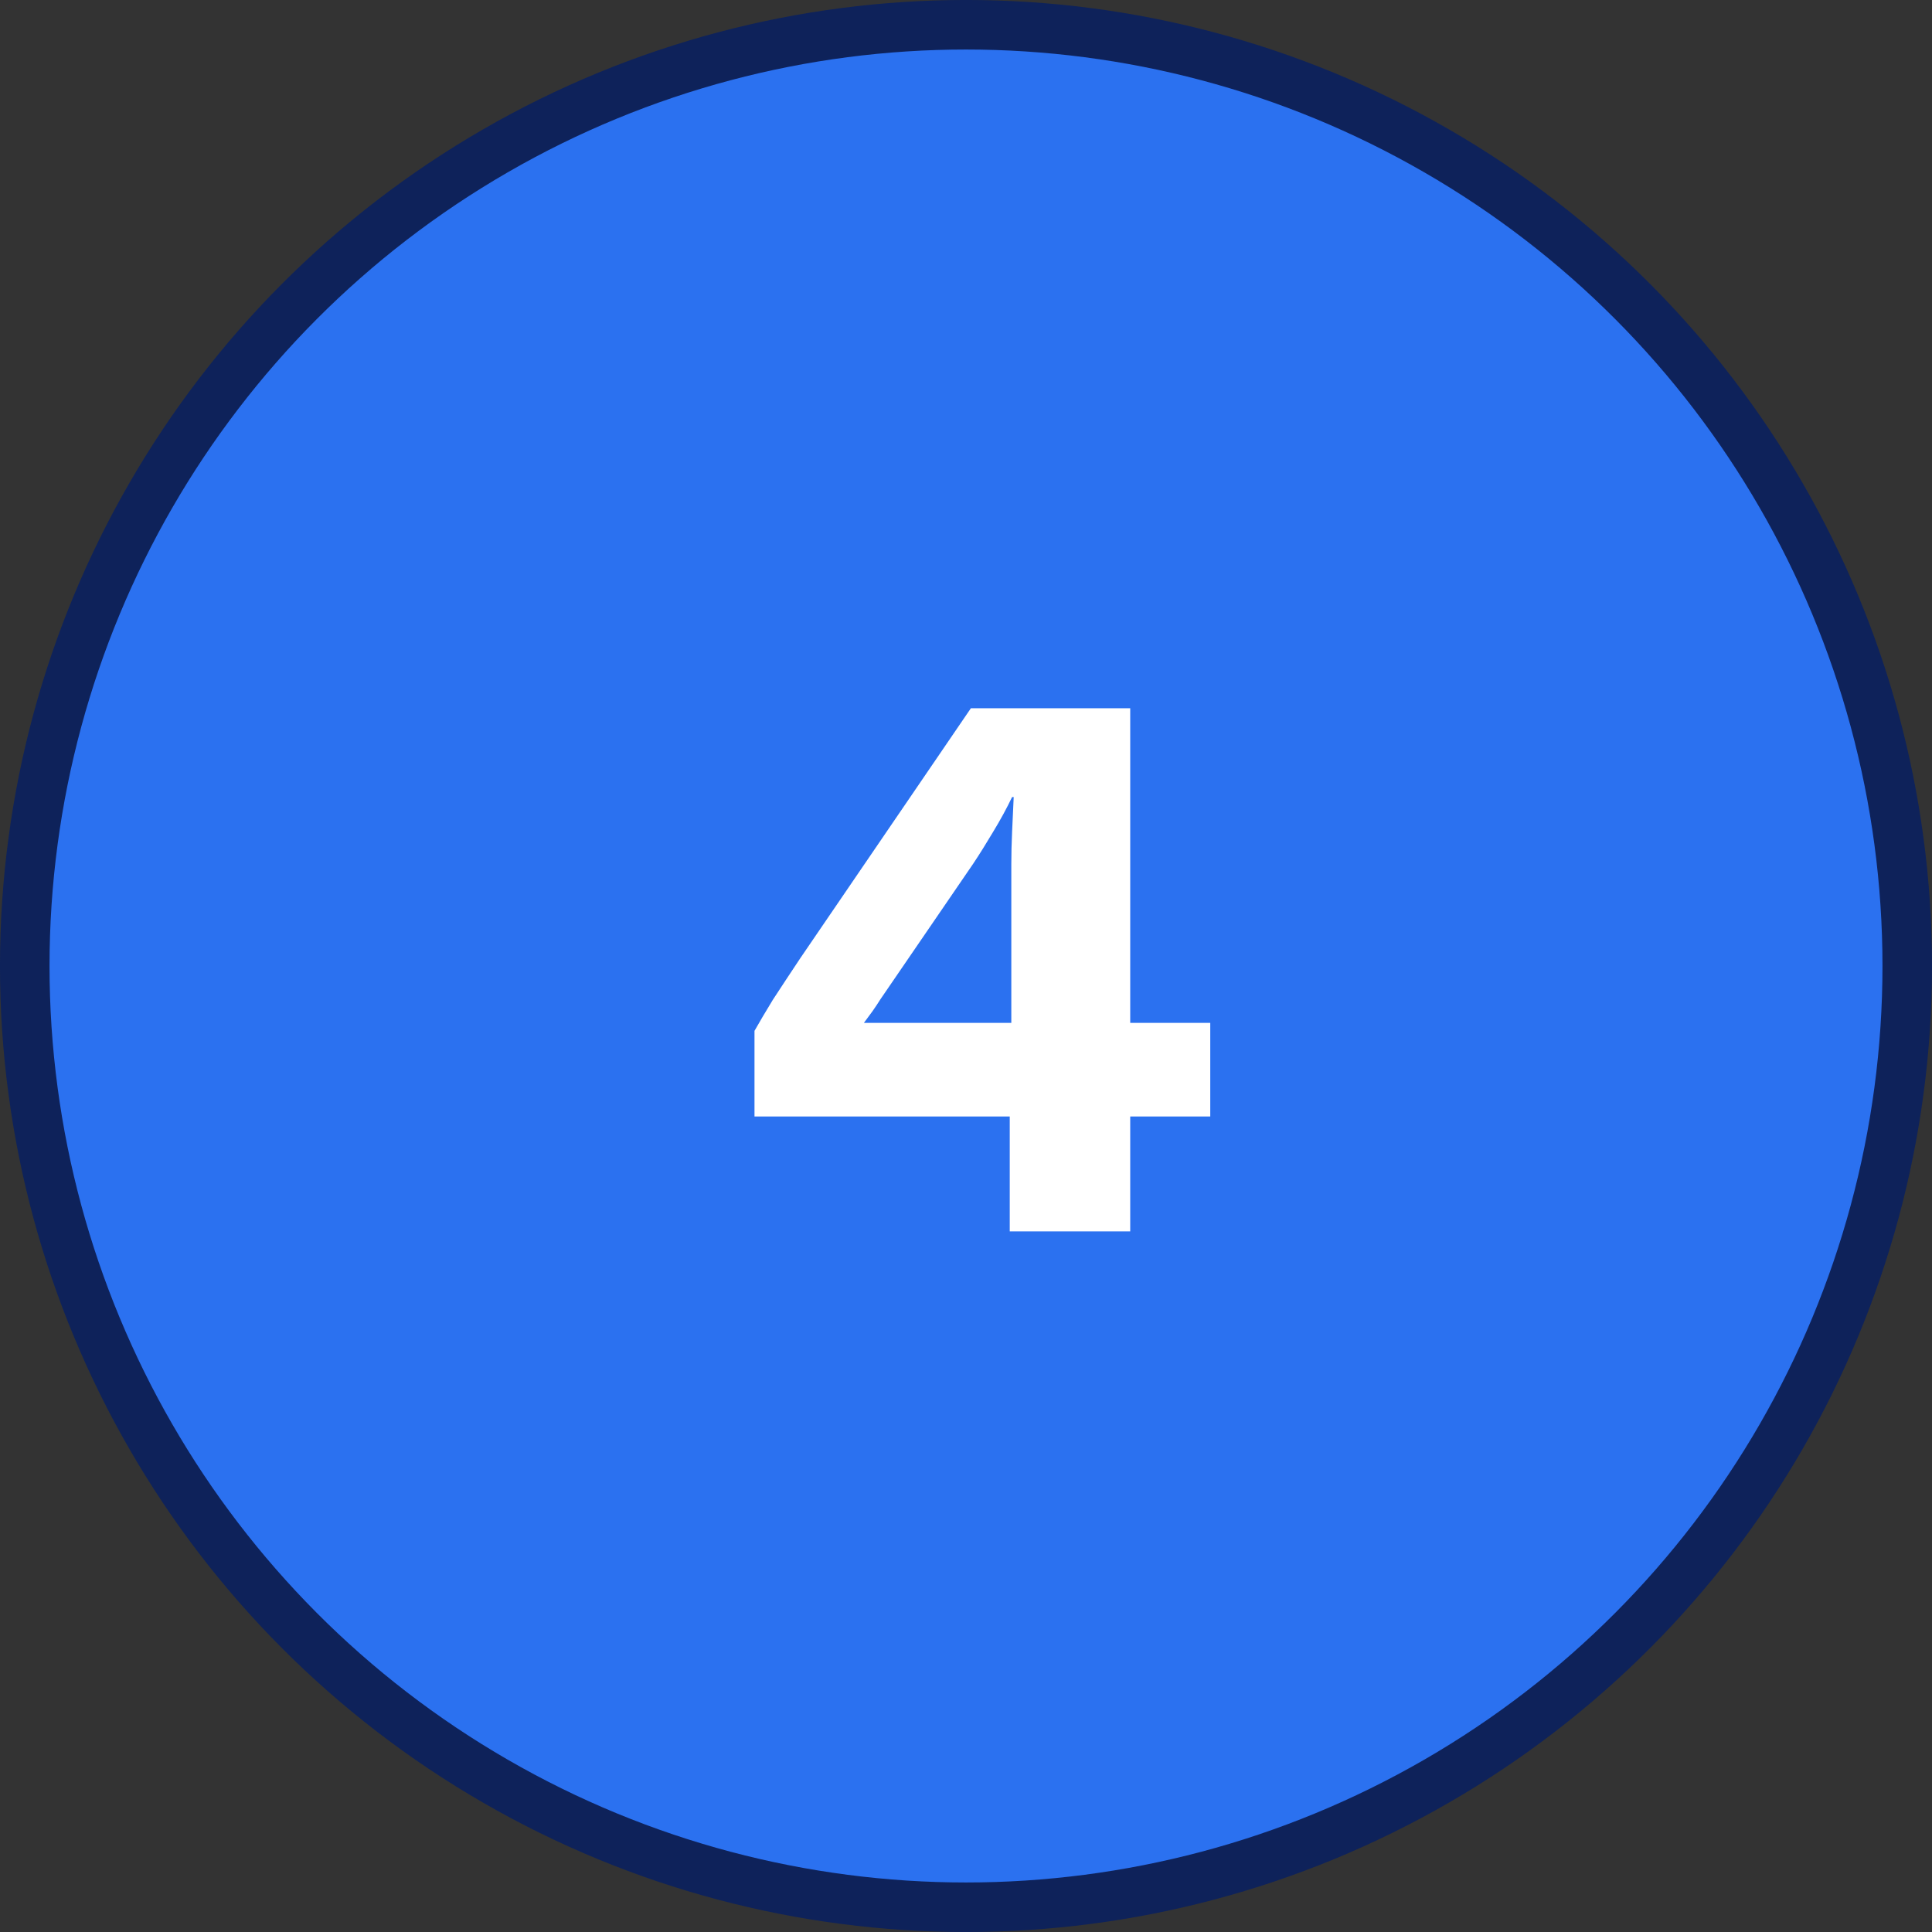 <svg width="42" height="42" viewBox="0 0 42 42" fill="none" xmlns="http://www.w3.org/2000/svg">
<rect x="0" y="0" width="42" height="42" fill="#333333" stroke="none"/>
<circle cx="21" cy="21" r="20.462" fill="#2B71F0" stroke="#0E225A" stroke-width="1.077"/>
<path d="M21.951 26.769V24.271H16.402V22.41C16.506 22.226 16.638 22.002 16.799 21.738C16.971 21.474 17.172 21.169 17.402 20.824L21.106 15.397H24.57V22.237H26.31V24.271H24.57V26.769H21.951ZM18.78 22.237H21.985V18.791C21.985 18.561 21.991 18.326 22.002 18.085C22.014 17.832 22.025 17.579 22.037 17.327H22.002C21.887 17.568 21.75 17.82 21.589 18.085C21.439 18.337 21.296 18.567 21.158 18.774L19.142 21.72C19.084 21.812 19.027 21.898 18.97 21.979C18.912 22.059 18.849 22.145 18.78 22.237Z" fill="white"/>
</svg>
